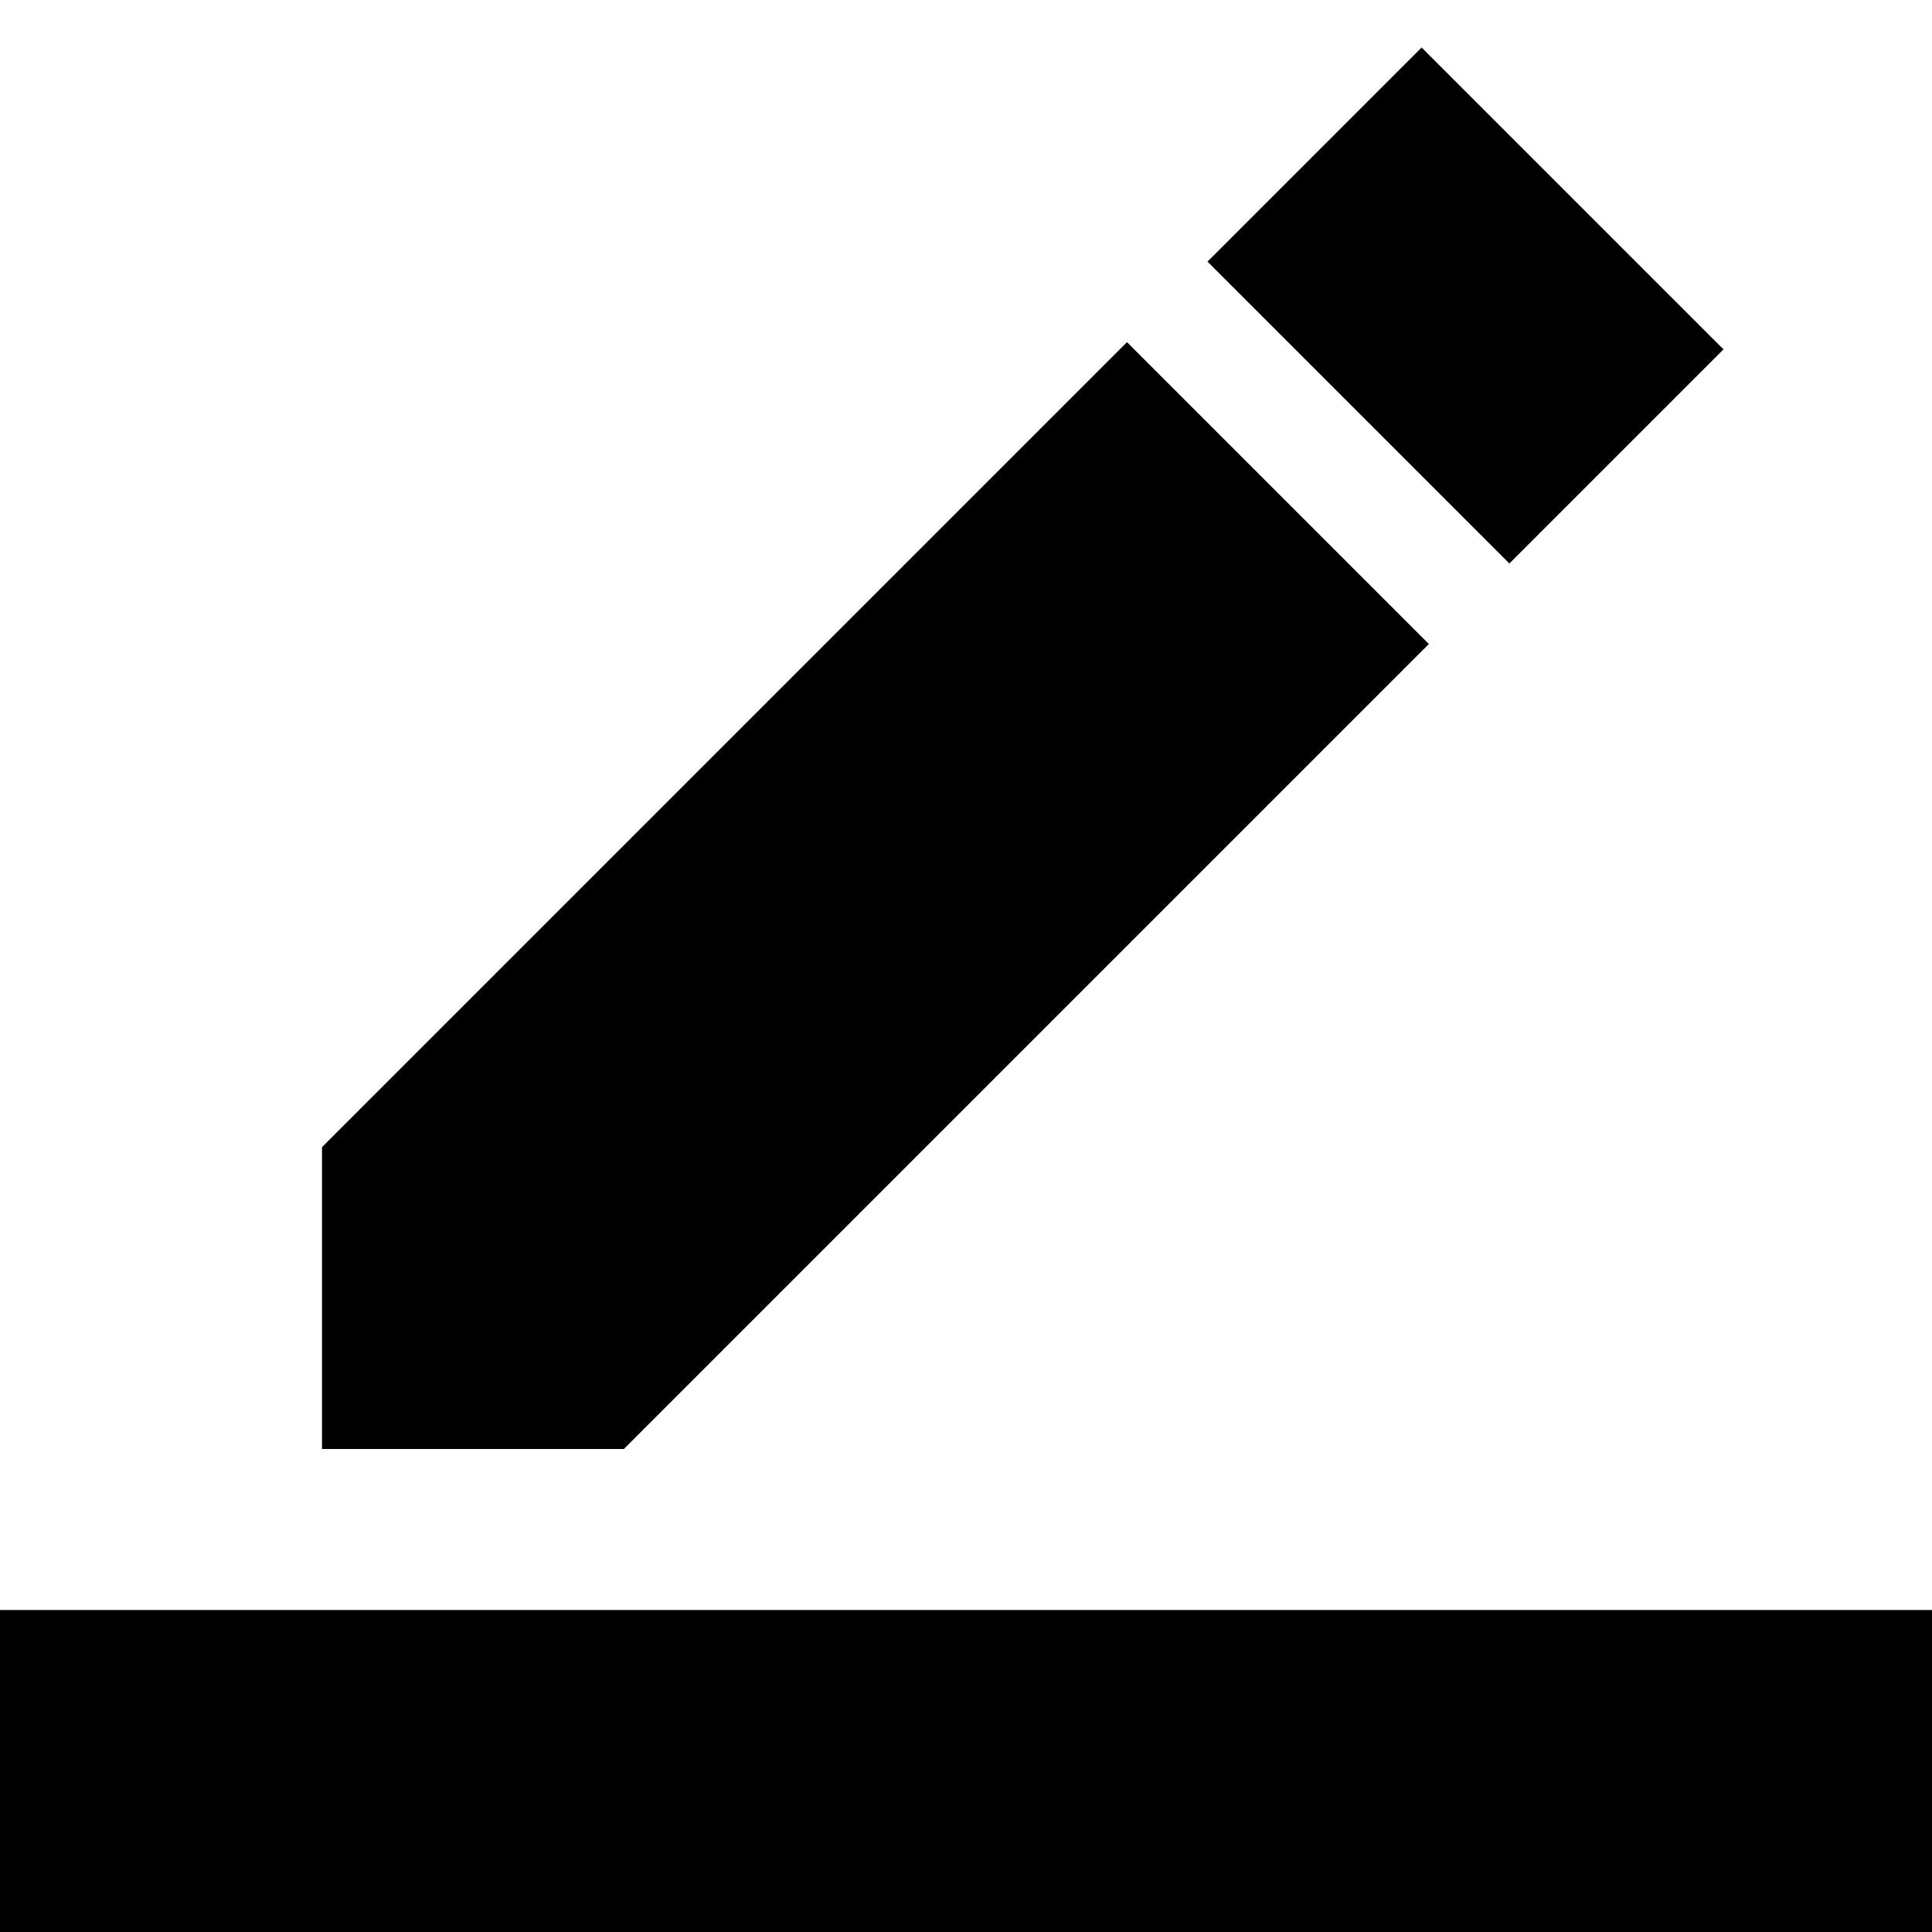  <svg version="1.1" xmlns="http://www.w3.org/2000/svg" width="24" height="24" viewBox="0 0 24 24">
    <path d="M17.75 8L14 4.25l-10 10V18h3.75l10-10zm3.66-3.66L17.66.59 15 3.25 18.75 7l2.66-2.66z" />
    <path fillOpacity=".36" d="M0 20h24v4H0v-4z" />

</svg>
